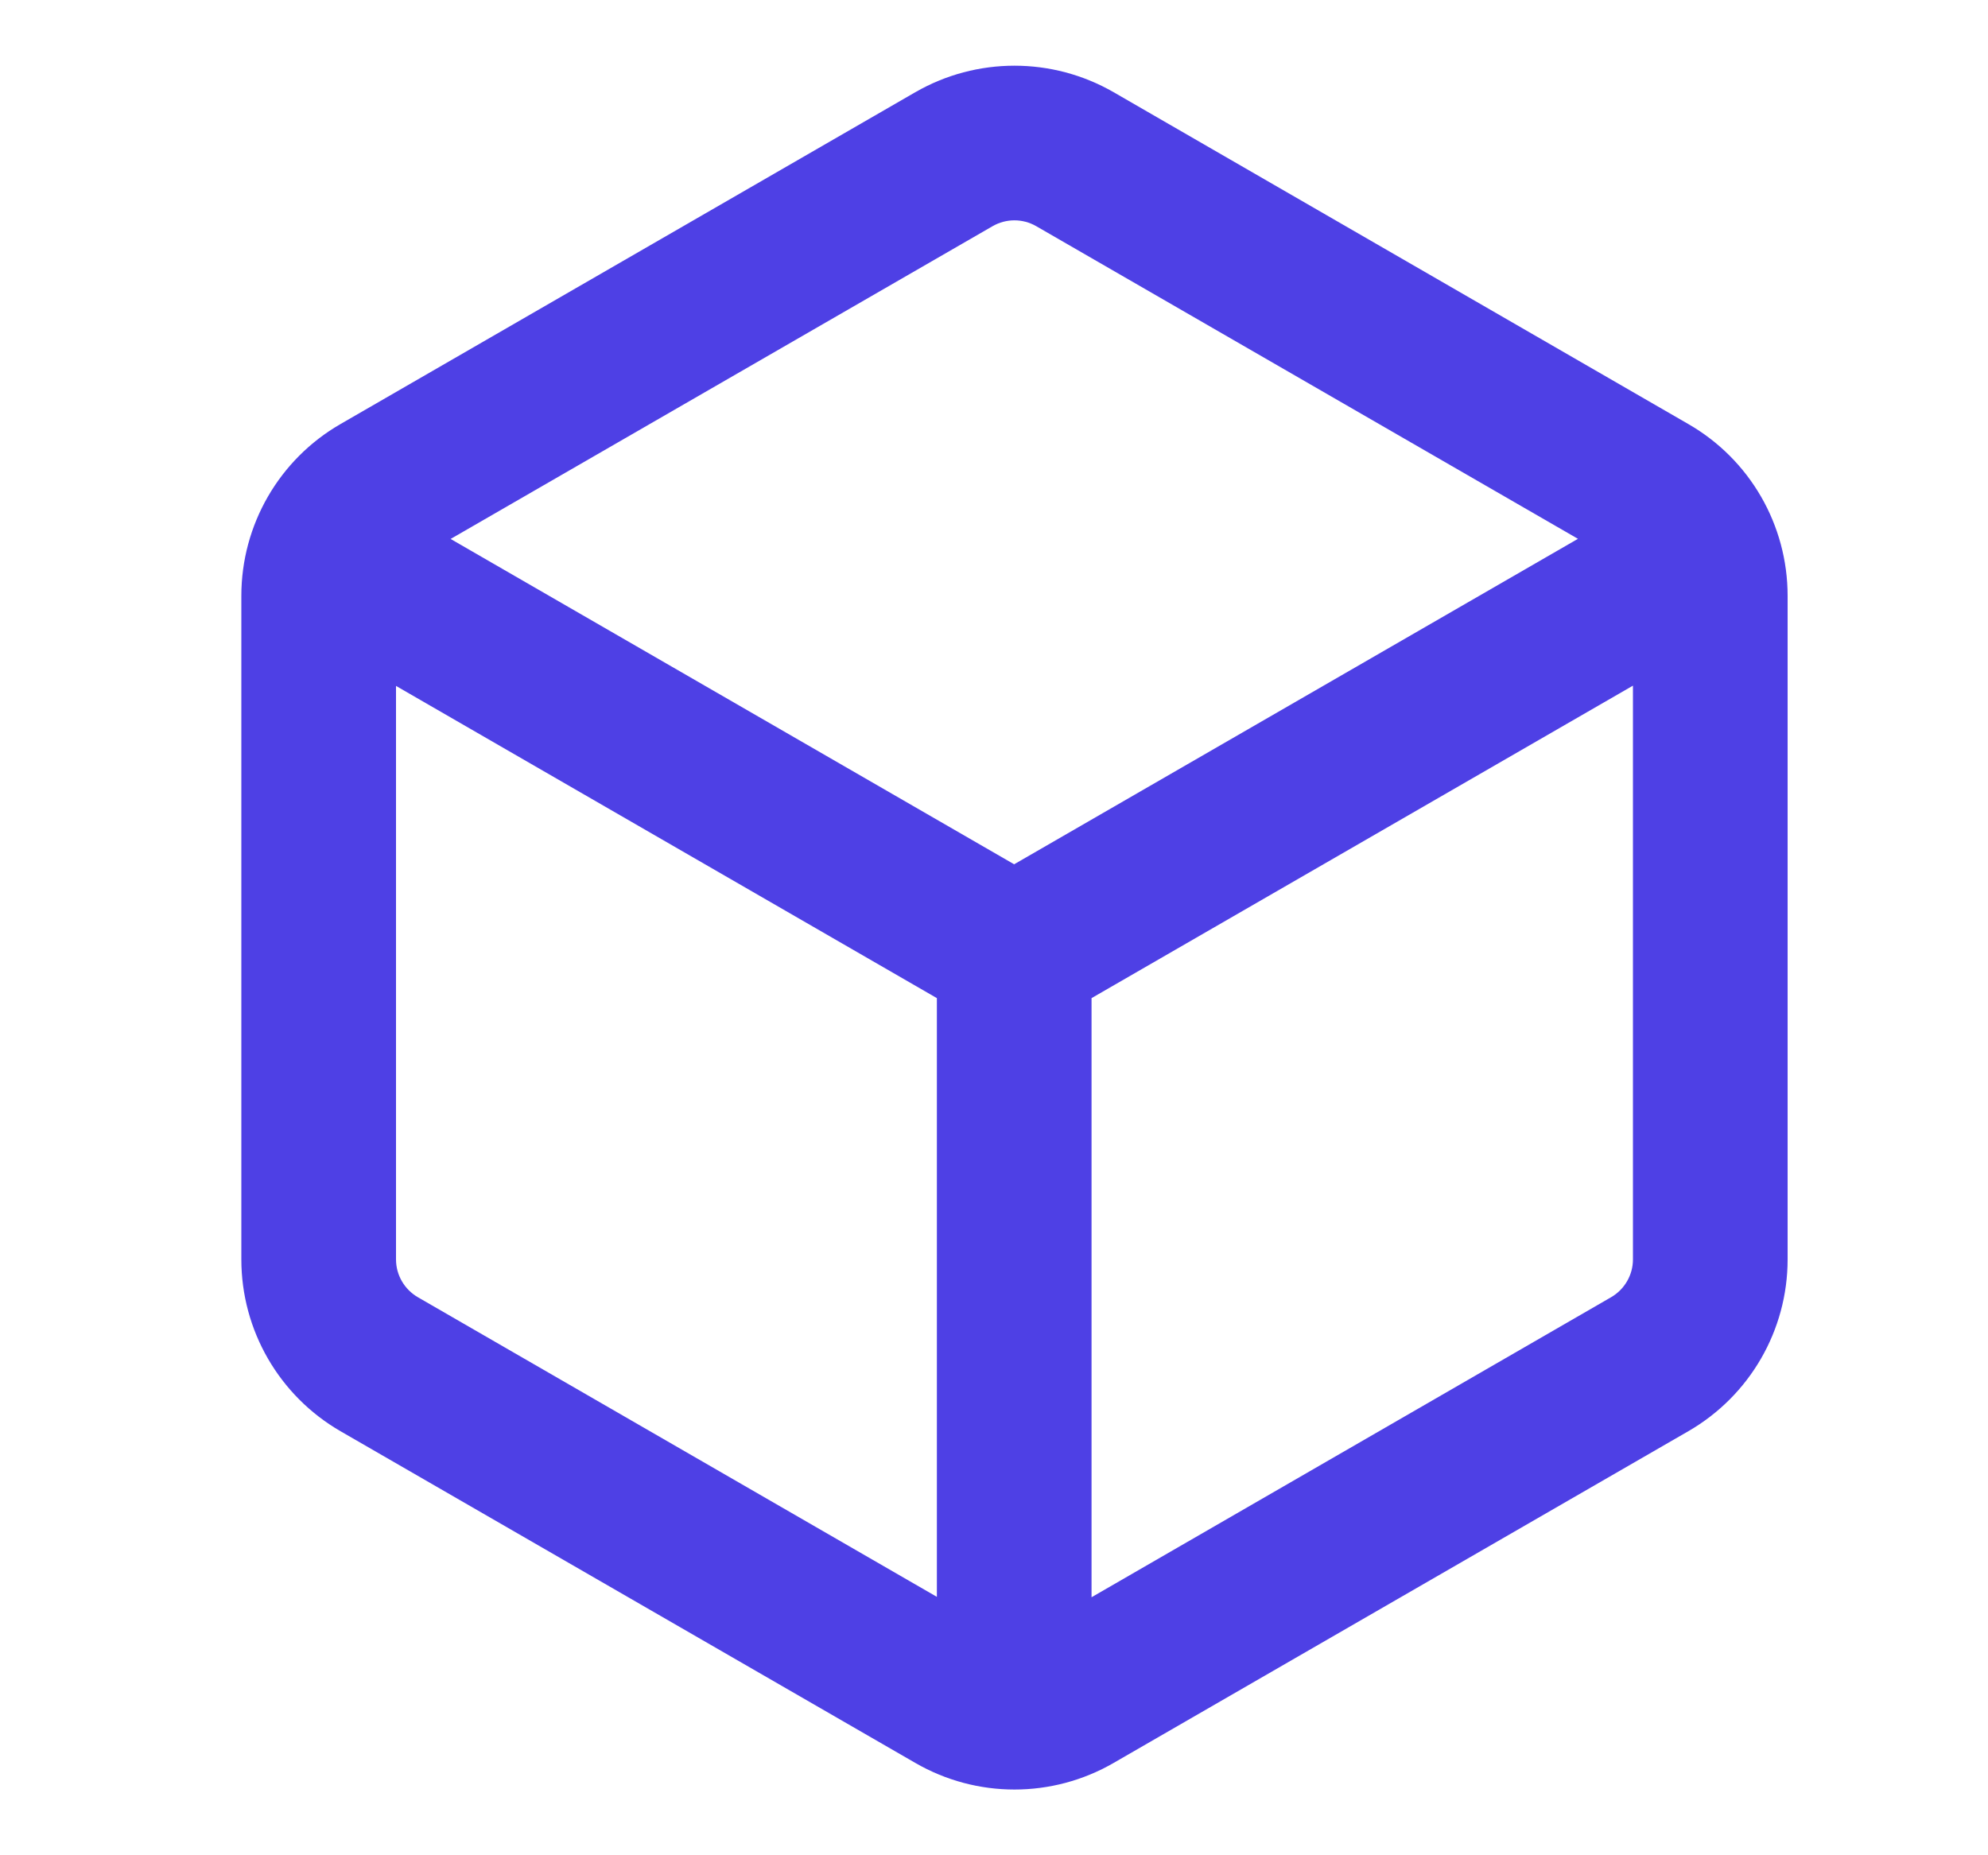 <svg width="15" height="14" viewBox="0 0 15 14" fill="none" xmlns="http://www.w3.org/2000/svg">
<g id="Component 2">
<path id="Union" fill-rule="evenodd" clip-rule="evenodd" d="M6.906 0.696C7.369 0.429 7.94 0.429 8.403 0.696L12.739 3.2C13.203 3.467 13.488 3.961 13.488 4.496V9.504C13.488 10.038 13.203 10.532 12.739 10.8L8.403 13.303C7.94 13.571 7.369 13.571 6.906 13.303L2.569 10.8C2.106 10.532 1.821 10.038 1.821 9.504V4.496C1.821 3.961 2.106 3.467 2.569 3.2L6.906 0.696ZM11.906 4.066L7.819 1.707C7.717 1.648 7.591 1.648 7.489 1.707L3.4 4.067L7.652 6.522L11.906 4.066ZM2.988 5.176V9.504C2.988 9.621 3.051 9.73 3.153 9.789L7.069 12.05V7.532L2.988 5.176ZM8.236 12.053L12.156 9.789C12.258 9.73 12.321 9.621 12.321 9.504V5.174L8.236 7.532V12.053Z" fill="#4E40E5"/>
</g>
</svg>
